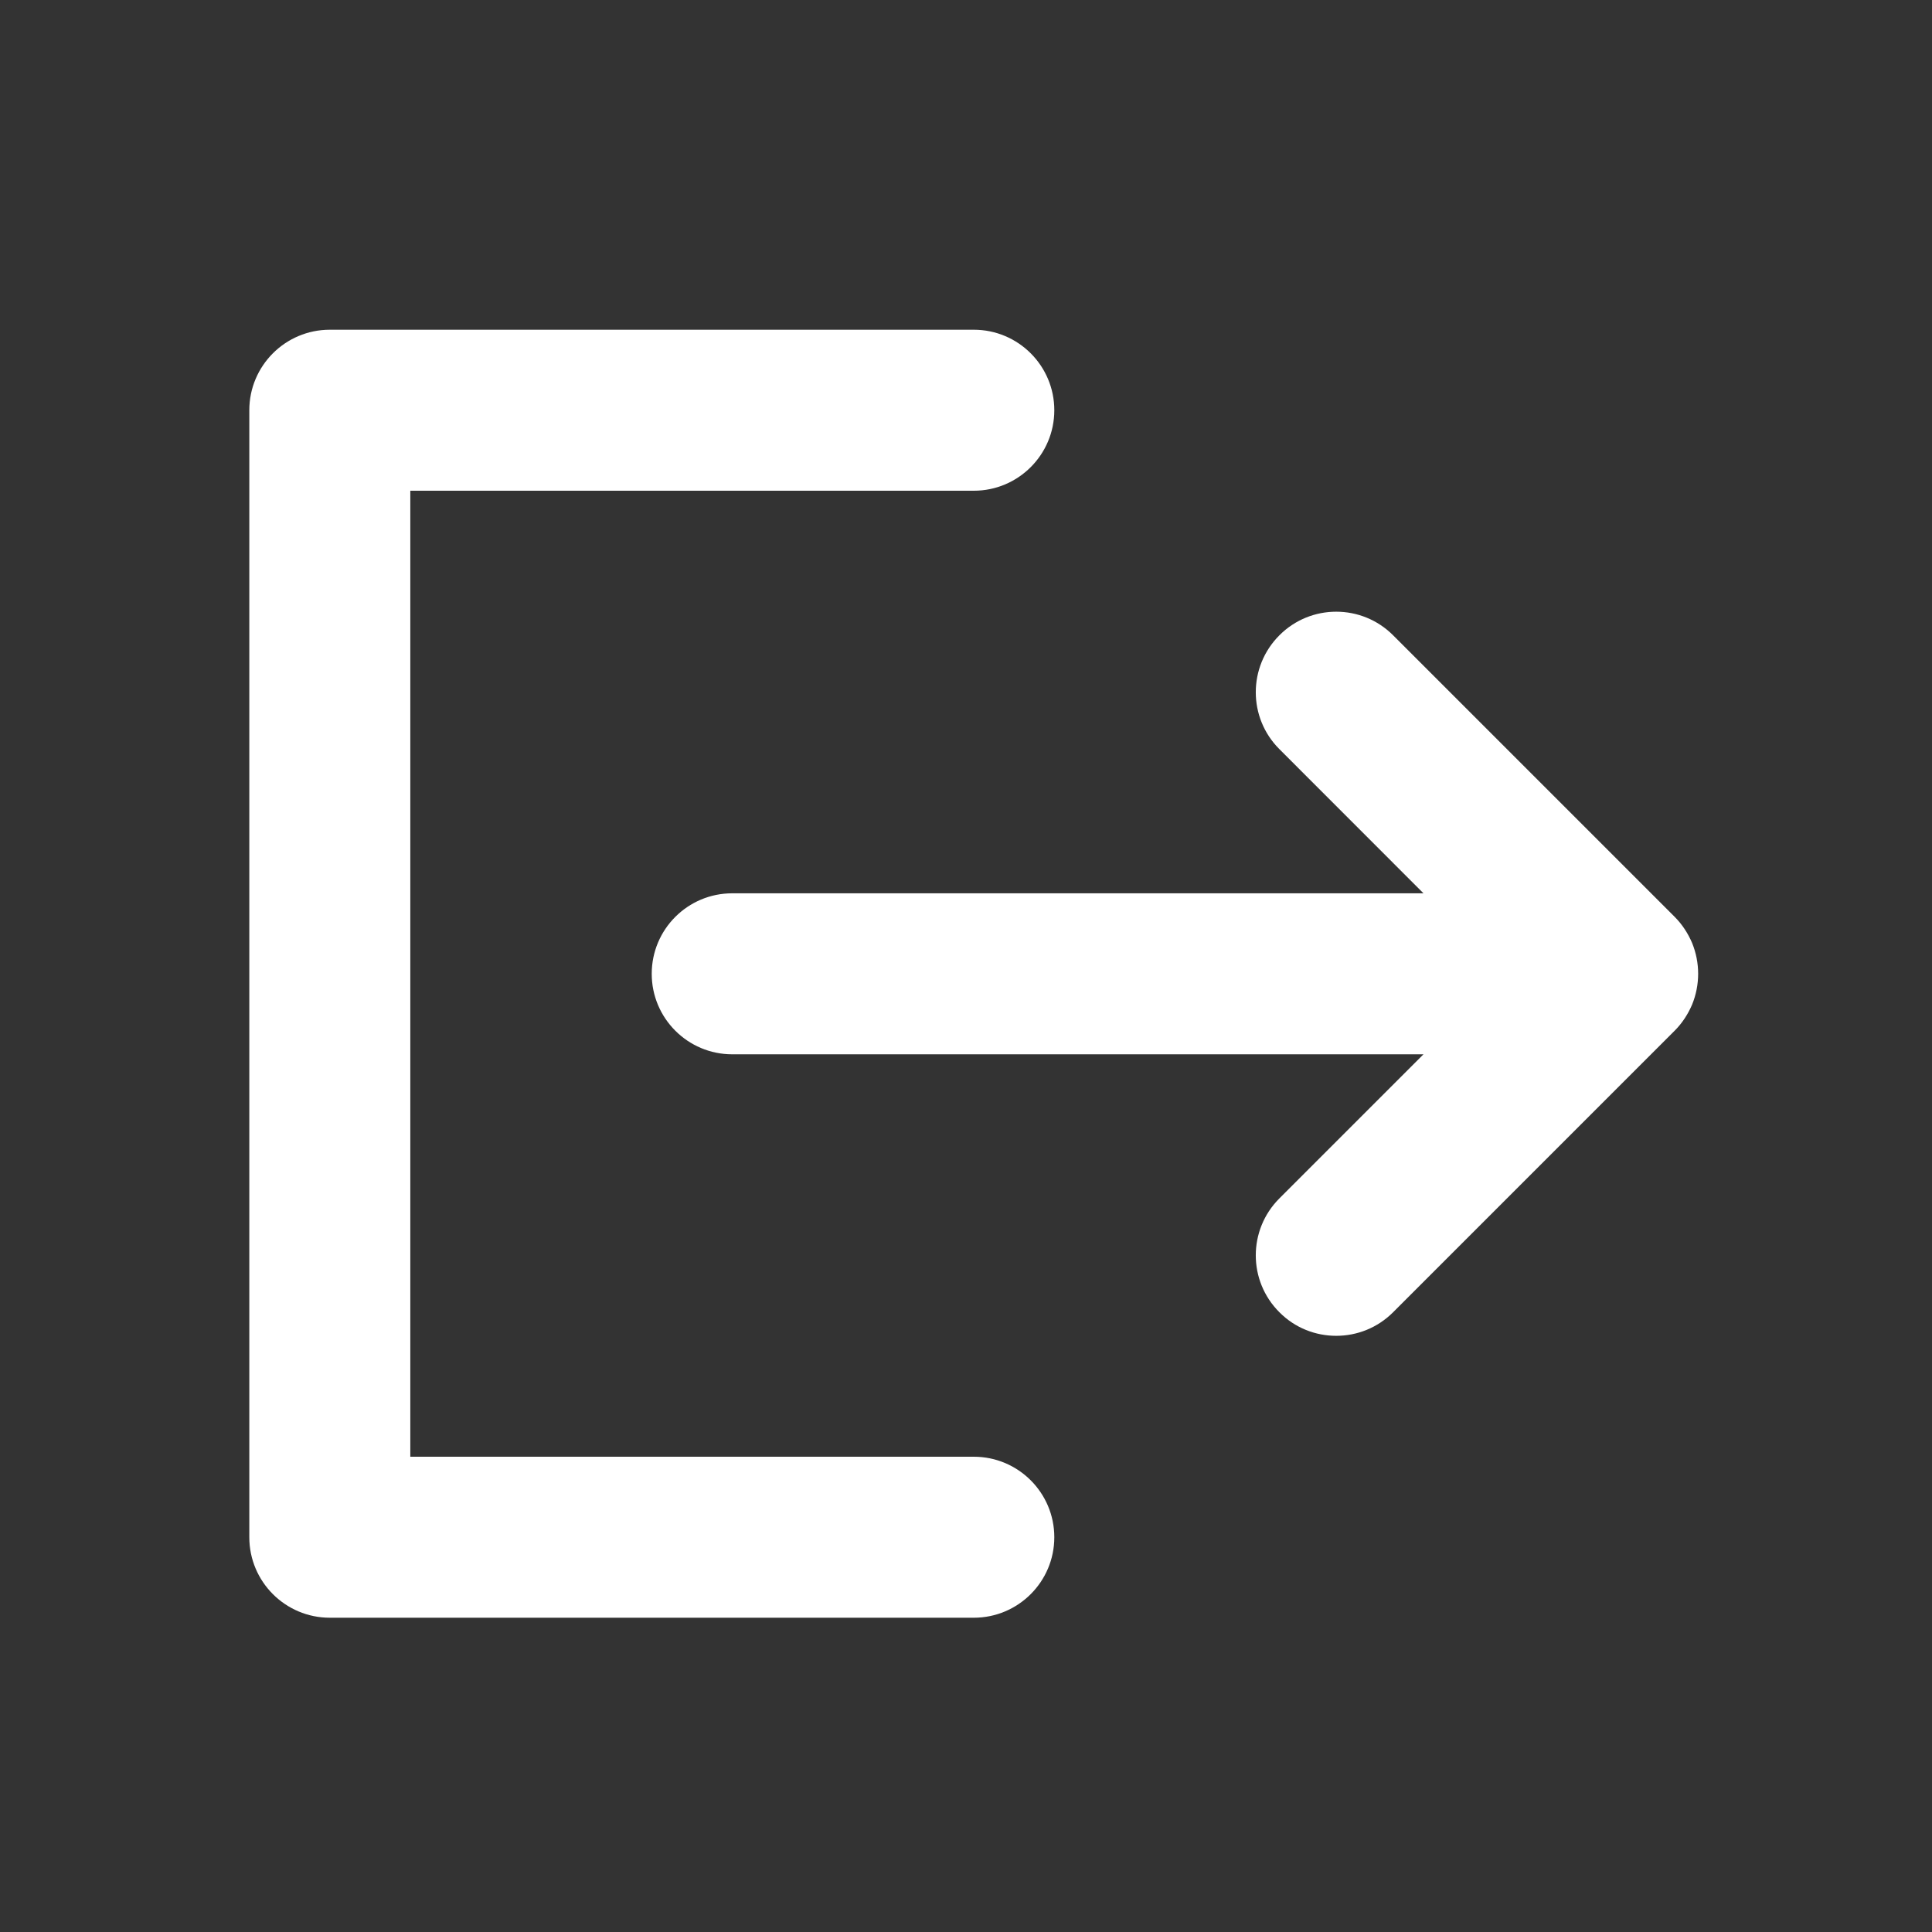 <svg width="24" height="24" viewBox="0 0 24 24" fill="none" xmlns="http://www.w3.org/2000/svg">
<rect x="0" y="0" width="24" height="24" fill="#333333" stroke="none"/>
<path fill-rule="evenodd" clip-rule="evenodd" d="M4.097 20.096H12.097C12.649 20.096 13.097 19.648 13.097 19.096C13.097 18.544 12.649 18.096 12.097 18.096H5.097V6.096H12.097C12.649 6.096 13.097 5.648 13.097 5.096C13.097 4.544 12.649 4.096 12.097 4.096H4.097C3.545 4.096 3.097 4.544 3.097 5.096V19.096C3.097 19.648 3.545 20.096 4.097 20.096ZM21.02 11.714C21.12 11.959 21.12 12.234 21.02 12.479C20.968 12.601 20.895 12.712 20.803 12.804L17.306 16.301C17.11 16.497 16.855 16.594 16.599 16.594C16.343 16.594 16.087 16.497 15.893 16.301C15.502 15.911 15.502 15.278 15.893 14.887L17.683 13.097H9.096C8.544 13.097 8.096 12.649 8.096 12.097C8.096 11.544 8.544 11.097 9.096 11.097H17.683L15.893 9.306C15.502 8.916 15.502 8.283 15.893 7.892C16.282 7.501 16.916 7.501 17.306 7.892L20.803 11.389C20.895 11.481 20.968 11.592 21.02 11.714Z" fill="white"/>
</svg>
